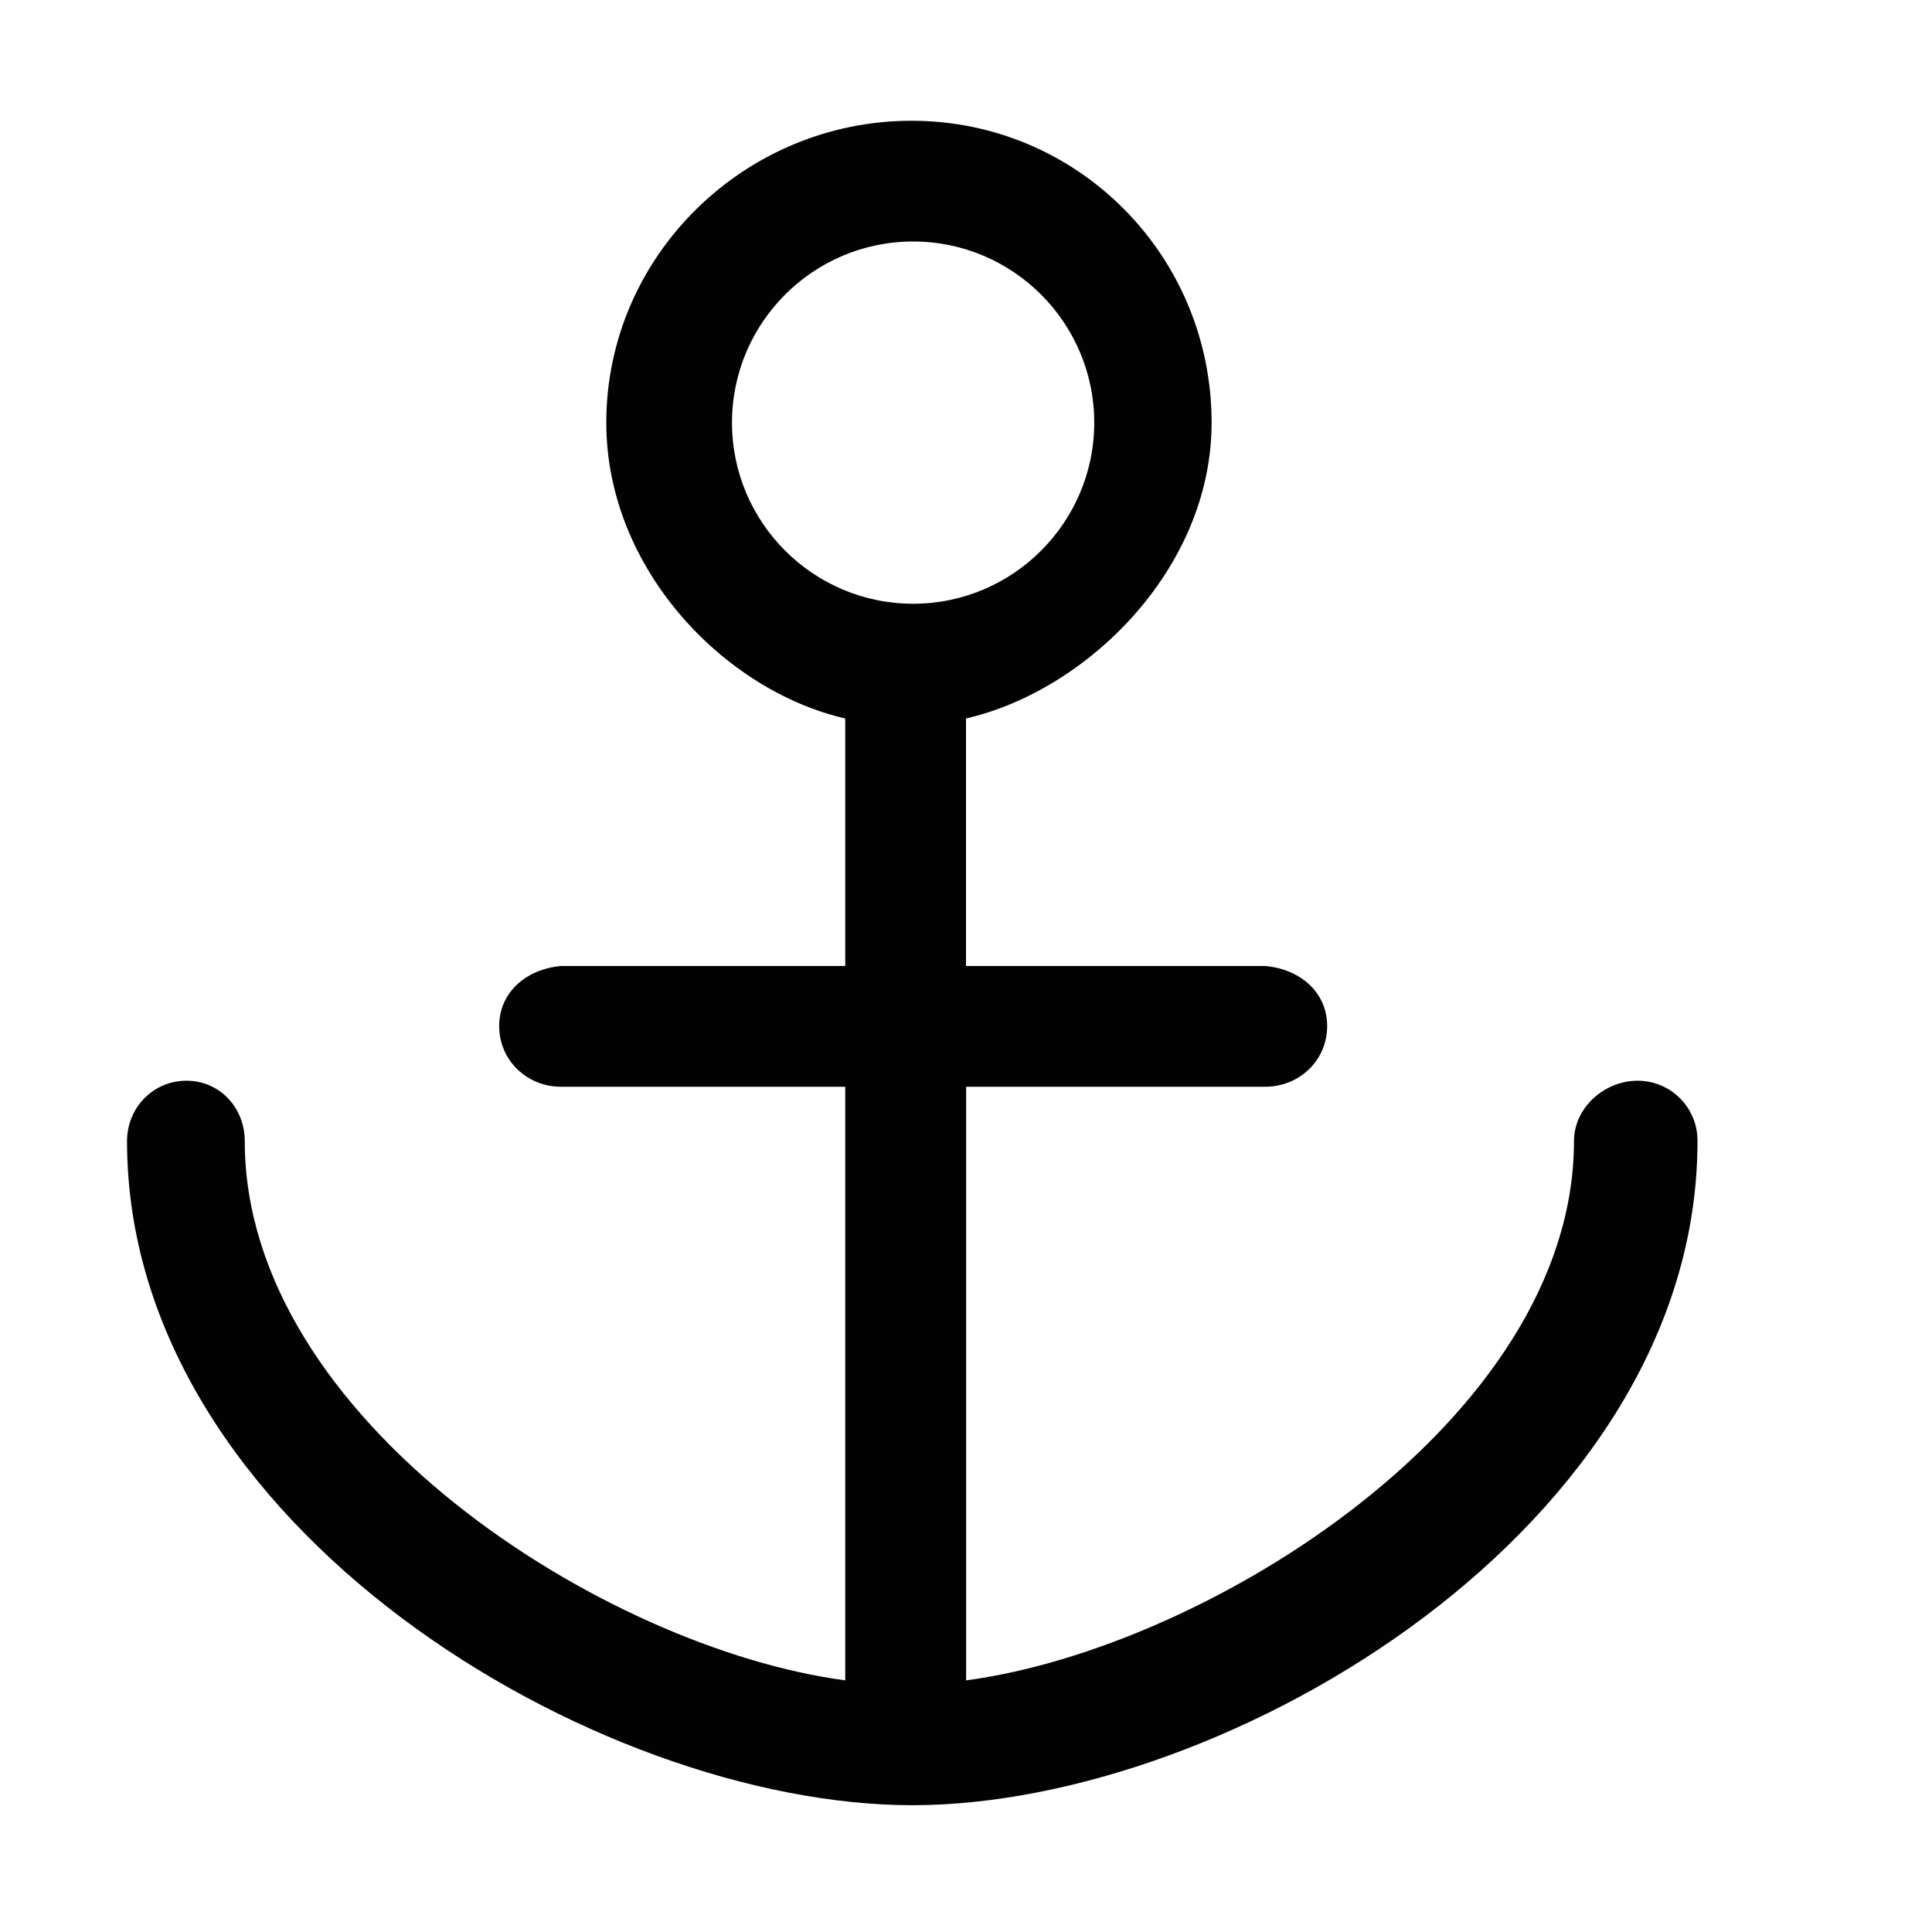 <?xml version="1.0" encoding="utf-8"?>
<!-- Generator: Adobe Illustrator 16.0.0, SVG Export Plug-In . SVG Version: 6.00 Build 0)  -->
<!DOCTYPE svg PUBLIC "-//W3C//DTD SVG 1.1//EN" "http://www.w3.org/Graphics/SVG/1.1/DTD/svg11.dtd">
<svg version="1.1" id="Layer_1" xmlns="http://www.w3.org/2000/svg" xmlns:xlink="http://www.w3.org/1999/xlink" x="0px" y="0px"
	 width="16px" height="16px" viewBox="0 0 16 16" enable-background="new 0 0 16 16" xml:space="preserve">
<path fill-rule="evenodd" clip-rule="evenodd" fill="#020202" d="M13.562,8.95c-0.276,0-0.527,0.224-0.527,0.5
	c0,2.303-3.034,4.2-5.034,4.466V9h2.476c0.284,0,0.514-0.218,0.514-0.503c0-0.283-0.229-0.473-0.514-0.497H8V5.95
	c1-0.229,2.034-1.238,2.034-2.45c0-1.381-1.105-2.5-2.486-2.5S5.021,2.119,5.021,3.5C5.021,4.712,6,5.721,7,5.95V8H4.647
	C4.364,8.024,4.134,8.214,4.134,8.497C4.134,8.782,4.364,9,4.647,9H7v4.916C5,13.65,2.027,11.753,2.027,9.45
	c0-0.276-0.207-0.5-0.483-0.5s-0.492,0.224-0.492,0.5c0,3.19,3.887,5.5,6.504,5.5c2.618,0,6.502-2.31,6.502-5.5
	C14.06,9.174,13.838,8.95,13.562,8.95z M6.062,3.5c0-0.827,0.673-1.5,1.5-1.5s1.5,0.673,1.5,1.5S8.389,5,7.562,5
	S6.062,4.327,6.062,3.5z"/>
</svg>
